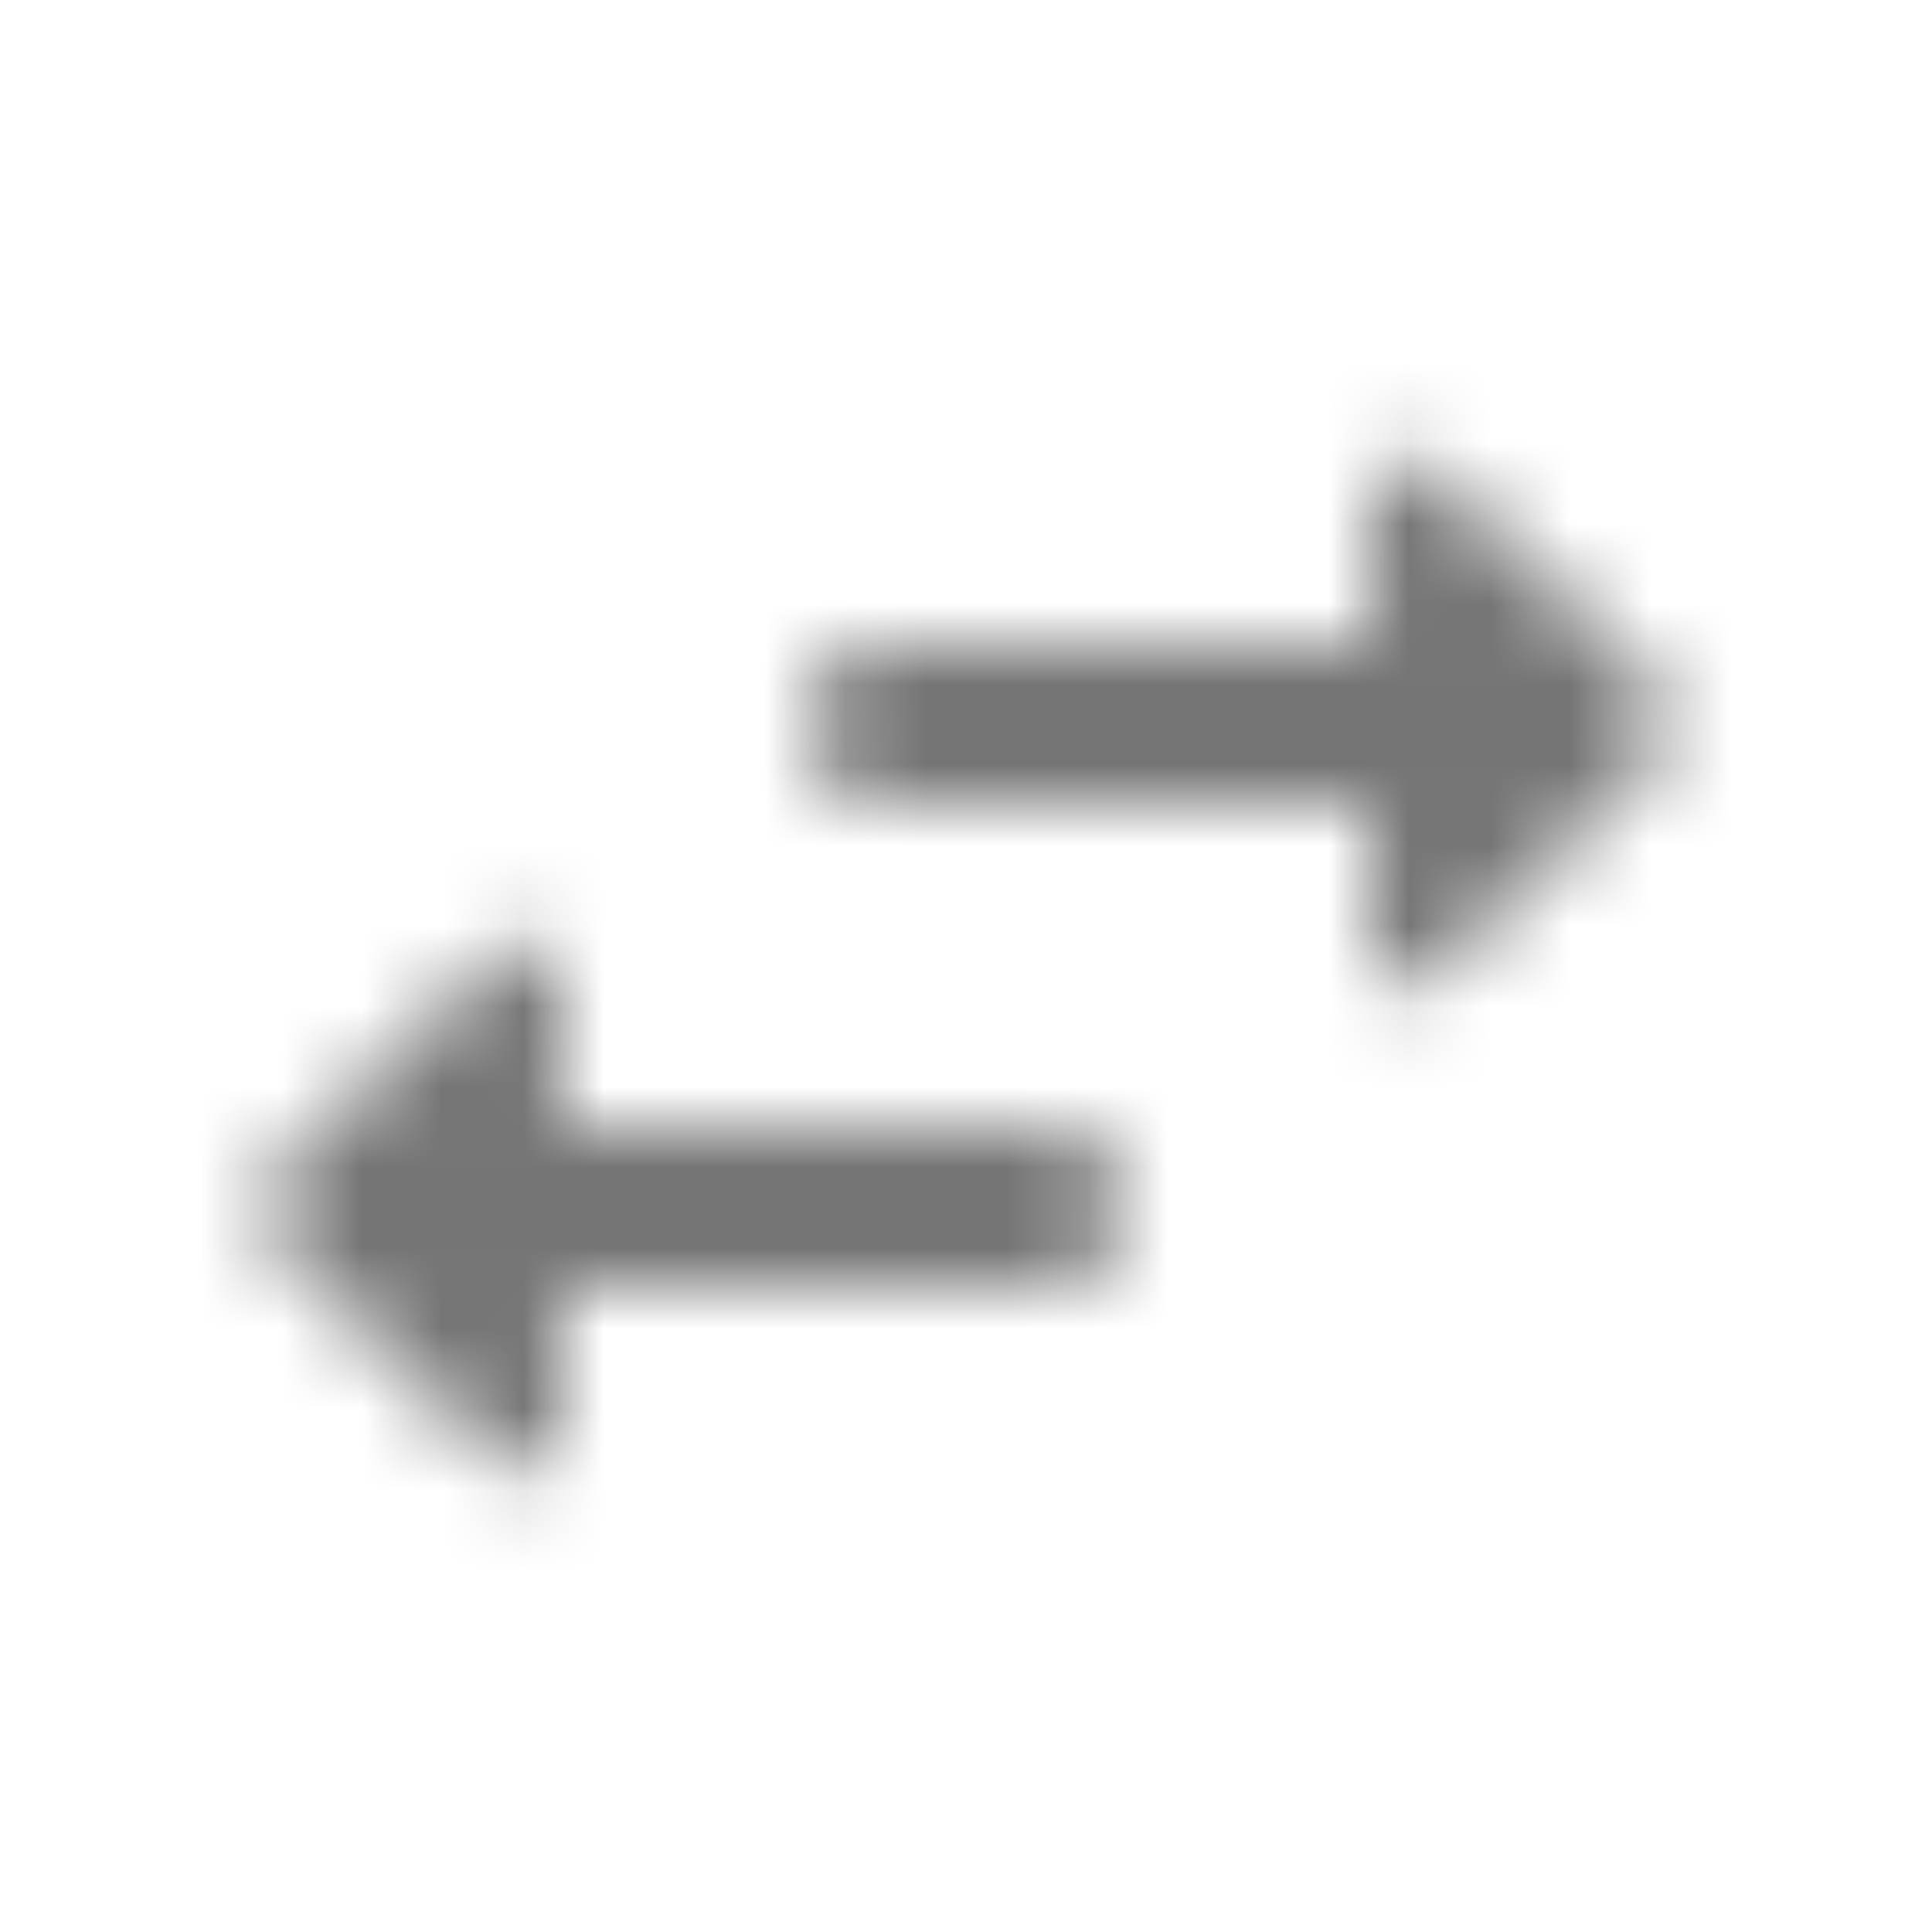 <?xml version="1.0" encoding="UTF-8"?>
<svg width="24px" height="24px" viewBox="0 0 24 24" version="1.1" xmlns="http://www.w3.org/2000/svg" xmlns:xlink="http://www.w3.org/1999/xlink">
    <!-- Generator: Sketch 50 (54983) - http://www.bohemiancoding.com/sketch -->
    <title>icon/action/swap_horiz_24px_rounded</title>
    <desc>Created with Sketch.</desc>
    <defs>
        <path d="M6.136,11.855 L3.356,14.645 C3.166,14.845 3.166,15.155 3.356,15.355 L6.136,18.145 C6.446,18.465 6.986,18.235 6.986,17.795 L6.986,15.995 L12.996,15.995 C13.546,15.995 13.996,15.545 13.996,14.995 C13.996,14.445 13.546,13.995 12.996,13.995 L6.986,13.995 L6.986,12.205 C6.986,11.755 6.446,11.535 6.136,11.855 Z M20.646,8.645 L17.866,5.855 C17.556,5.535 17.016,5.765 17.016,6.205 L17.016,7.995 L10.996,7.995 C10.446,7.995 9.996,8.445 9.996,8.995 C9.996,9.545 10.446,9.995 10.996,9.995 L17.006,9.995 L17.006,11.785 C17.006,12.235 17.546,12.455 17.856,12.135 L20.636,9.345 C20.836,9.155 20.836,8.835 20.646,8.645 Z" id="path-1"></path>
    </defs>
    <g id="icon/action/swap_horiz_24px" stroke="none" stroke-width="1" fill="none" fill-rule="evenodd">
        <mask id="mask-2" fill="white">
            <use xlink:href="#path-1"></use>
        </mask>
        <g fill-rule="nonzero"></g>
        <g id="✱-/-Color-/-Icons-/-Black-/-Inactive" mask="url(#mask-2)" fill="#000000" fill-opacity="0.54">
            <rect id="Rectangle" x="0" y="0" width="24" height="24"></rect>
        </g>
    </g>
</svg>